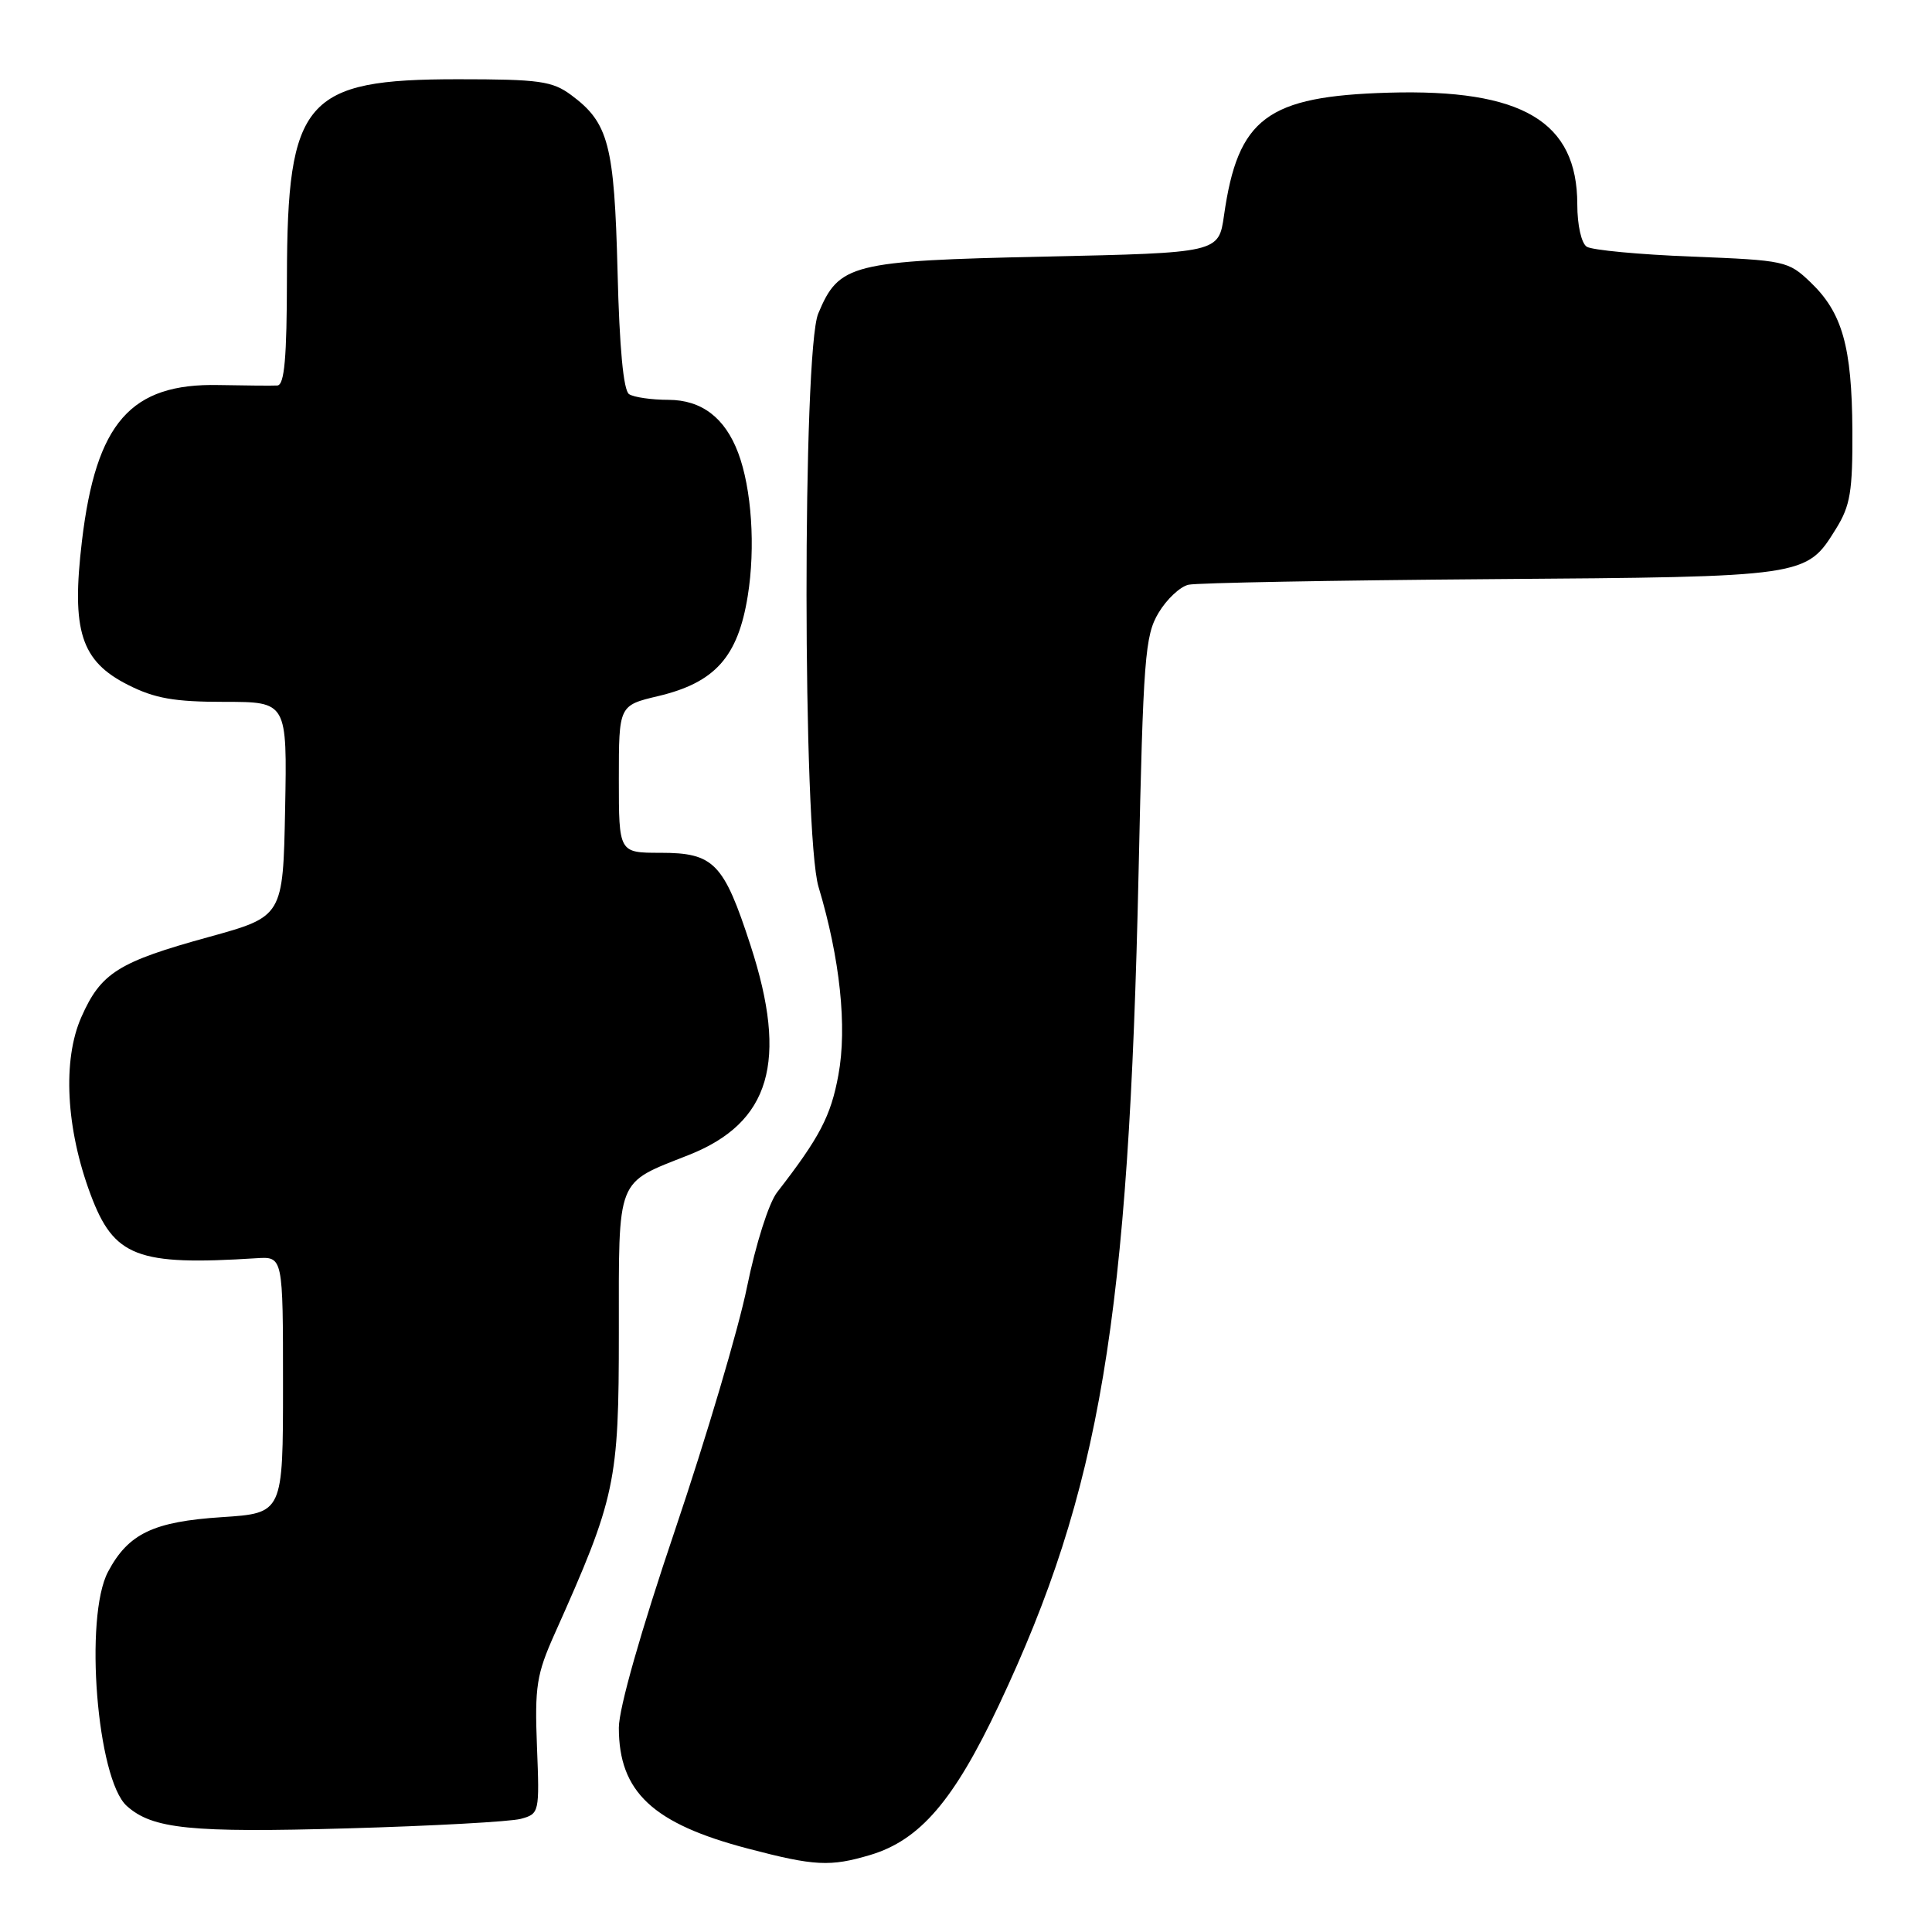 <?xml version="1.0" encoding="UTF-8" standalone="no"?>
<!DOCTYPE svg PUBLIC "-//W3C//DTD SVG 1.1//EN" "http://www.w3.org/Graphics/SVG/1.1/DTD/svg11.dtd" >
<svg xmlns="http://www.w3.org/2000/svg" xmlns:xlink="http://www.w3.org/1999/xlink" version="1.1" viewBox="0 0 256 256">
 <g >
 <path fill="currentColor"
d=" M 115.32 245.79 C 121.91 243.81 126.39 238.59 132.37 225.91 C 145.80 197.43 149.57 174.92 150.87 115.50 C 151.49 87.16 151.71 84.22 153.51 81.21 C 154.59 79.40 156.38 77.72 157.49 77.48 C 158.60 77.23 176.60 76.90 197.50 76.74 C 239.46 76.43 239.31 76.45 243.27 70.08 C 245.18 67.01 245.49 65.14 245.45 57.00 C 245.38 45.93 244.12 41.44 239.91 37.41 C 236.95 34.58 236.54 34.49 224.19 34.00 C 217.21 33.73 210.94 33.14 210.25 32.69 C 209.54 32.23 209.00 29.83 209.00 27.09 C 209.00 16.09 201.72 11.77 184.00 12.28 C 167.89 12.75 164.03 15.62 162.19 28.53 C 161.48 33.50 161.48 33.50 138.44 34.00 C 112.75 34.56 111.17 34.96 108.42 41.55 C 106.33 46.55 106.36 110.55 108.46 117.52 C 111.31 127.00 112.27 136.09 111.09 142.45 C 110.09 147.89 108.62 150.70 102.96 158.00 C 101.87 159.41 100.14 164.86 98.99 170.50 C 97.88 176.00 93.59 190.46 89.48 202.63 C 84.90 216.17 82.00 226.37 82.00 228.93 C 82.00 237.45 86.50 241.65 99.15 244.96 C 107.94 247.27 110.02 247.37 115.32 245.79 Z  M 69.00 241.01 C 71.46 240.34 71.50 240.21 71.15 231.42 C 70.84 223.47 71.10 221.85 73.49 216.50 C 81.59 198.40 82.00 196.47 82.00 176.59 C 82.00 155.73 81.55 156.89 91.27 153.04 C 102.07 148.76 104.46 140.66 99.45 125.27 C 95.89 114.33 94.60 113.00 87.50 113.00 C 82.00 113.00 82.00 113.00 82.00 103.24 C 82.00 93.47 82.00 93.47 87.24 92.23 C 94.75 90.44 97.78 87.05 99.08 78.97 C 100.12 72.53 99.60 64.74 97.81 60.00 C 96.05 55.34 92.97 53.00 88.58 52.98 C 86.33 52.98 83.99 52.64 83.36 52.23 C 82.61 51.76 82.08 46.12 81.83 36.00 C 81.40 19.15 80.65 16.27 75.68 12.59 C 73.18 10.74 71.46 10.50 60.68 10.50 C 40.39 10.50 38.06 13.20 38.02 36.75 C 38.01 47.43 37.69 51.02 36.75 51.08 C 36.06 51.12 32.57 51.09 28.99 51.02 C 17.31 50.77 12.73 55.99 10.86 71.67 C 9.44 83.60 10.72 87.60 16.96 90.75 C 20.52 92.55 23.10 93.00 29.74 93.00 C 38.05 93.00 38.05 93.00 37.78 107.22 C 37.50 121.44 37.50 121.44 27.69 124.15 C 15.67 127.46 13.37 128.90 10.78 134.77 C 8.26 140.45 8.74 149.55 12.00 158.27 C 15.10 166.56 18.15 167.73 34.00 166.72 C 37.50 166.50 37.50 166.50 37.50 183.50 C 37.50 200.50 37.50 200.50 29.41 201.03 C 20.32 201.62 17.00 203.21 14.32 208.26 C 11.13 214.25 12.85 235.76 16.80 239.30 C 20.20 242.35 25.23 242.86 46.00 242.27 C 57.28 241.95 67.62 241.38 69.00 241.01 Z "/>
</g>
</svg>